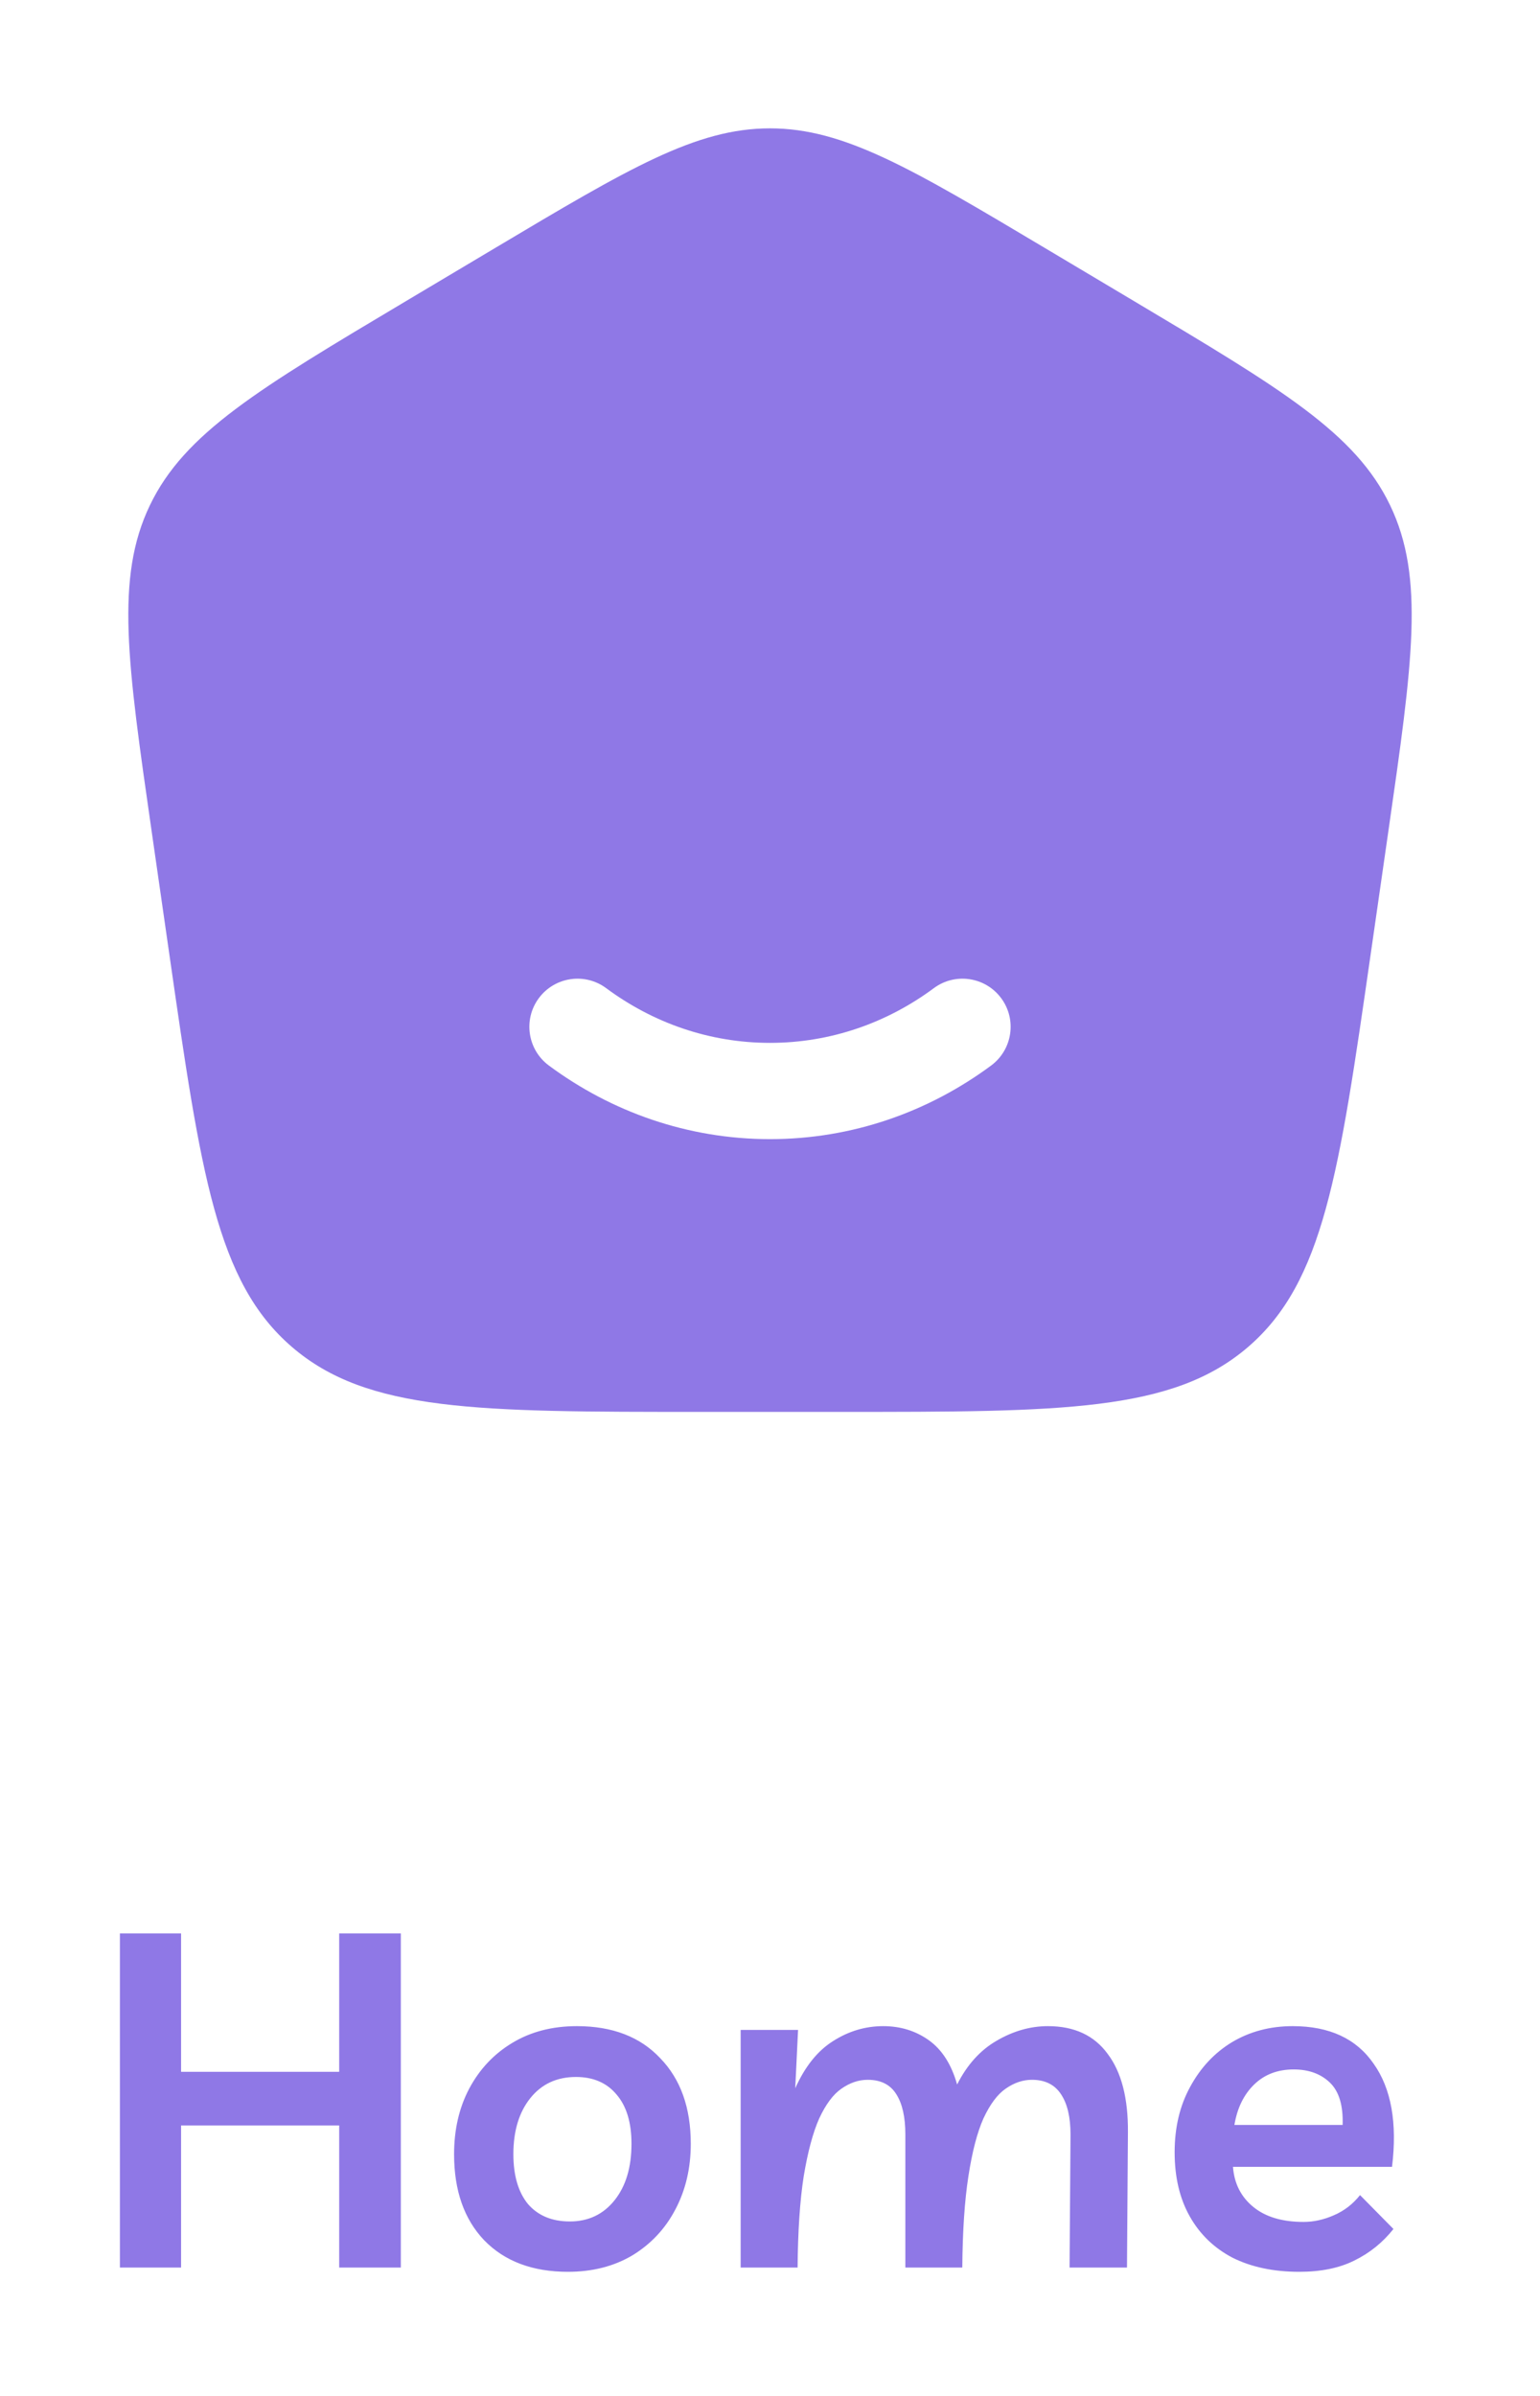 <svg width="36" height="56" viewBox="0 0 36 56" fill="none" xmlns="http://www.w3.org/2000/svg">
<path d="M2.803 53V45.19H4.233V48.424H7.929V45.19H9.37V53H7.929V49.678H4.233V53H2.803ZM13.486 47.357C14.315 47.357 14.964 47.606 15.433 48.105C15.91 48.596 16.148 49.264 16.148 50.107C16.148 50.679 16.027 51.192 15.785 51.647C15.55 52.094 15.217 52.45 14.784 52.714C14.351 52.971 13.849 53.099 13.277 53.099C12.448 53.099 11.796 52.853 11.319 52.362C10.85 51.871 10.615 51.2 10.615 50.349C10.615 49.777 10.732 49.267 10.967 48.82C11.209 48.365 11.543 48.01 11.968 47.753C12.401 47.489 12.907 47.357 13.486 47.357ZM13.321 51.922C13.754 51.922 14.102 51.757 14.366 51.427C14.63 51.097 14.762 50.657 14.762 50.107C14.762 49.608 14.645 49.223 14.41 48.952C14.183 48.681 13.867 48.545 13.464 48.545C13.017 48.545 12.661 48.71 12.397 49.04C12.133 49.37 12.001 49.806 12.001 50.349C12.001 50.848 12.115 51.236 12.342 51.515C12.577 51.786 12.903 51.922 13.321 51.922ZM17.314 53V47.445H18.656L18.59 48.809C18.817 48.303 19.11 47.936 19.47 47.709C19.836 47.474 20.229 47.357 20.647 47.357C21.05 47.357 21.406 47.467 21.714 47.687C22.022 47.907 22.242 48.252 22.374 48.721C22.608 48.259 22.916 47.918 23.298 47.698C23.686 47.471 24.086 47.357 24.497 47.357C25.113 47.357 25.578 47.573 25.894 48.006C26.216 48.431 26.374 49.044 26.367 49.843L26.345 53H25.003L25.025 49.887C25.025 49.484 24.951 49.172 24.805 48.952C24.658 48.725 24.431 48.611 24.123 48.611C23.91 48.611 23.705 48.681 23.507 48.82C23.316 48.952 23.144 49.183 22.99 49.513C22.843 49.843 22.726 50.294 22.638 50.866C22.55 51.431 22.502 52.142 22.495 53H21.164V49.887C21.164 49.484 21.094 49.172 20.955 48.952C20.815 48.725 20.592 48.611 20.284 48.611C20.071 48.611 19.866 48.681 19.668 48.82C19.477 48.952 19.305 49.183 19.151 49.513C19.004 49.843 18.883 50.294 18.788 50.866C18.7 51.431 18.652 52.142 18.645 53H17.314ZM30.374 53.099C29.773 53.099 29.252 52.989 28.812 52.769C28.379 52.542 28.046 52.219 27.811 51.801C27.576 51.383 27.459 50.884 27.459 50.305C27.459 49.726 27.58 49.216 27.822 48.776C28.064 48.329 28.39 47.98 28.801 47.731C29.219 47.482 29.692 47.357 30.22 47.357C31.078 47.357 31.709 47.65 32.112 48.237C32.523 48.816 32.666 49.619 32.541 50.646H28.823C28.852 51.035 29.01 51.346 29.296 51.581C29.582 51.816 29.974 51.933 30.473 51.933C30.707 51.933 30.942 51.882 31.177 51.779C31.419 51.676 31.624 51.519 31.793 51.306L32.574 52.098C32.325 52.413 32.02 52.659 31.661 52.835C31.309 53.011 30.88 53.099 30.374 53.099ZM30.242 48.369C29.868 48.369 29.56 48.486 29.318 48.721C29.076 48.956 28.922 49.271 28.856 49.667H31.386C31.401 49.212 31.302 48.882 31.089 48.677C30.876 48.472 30.594 48.369 30.242 48.369Z" fill="#8F78E6"/>
<path fill-rule="evenodd" clip-rule="evenodd" d="M19.659 33H16.341C11.171 33 8.586 33 6.824 31.482C5.061 29.965 4.695 27.424 3.964 22.343L3.546 19.437C2.977 15.481 2.692 13.503 3.503 11.812C4.314 10.121 6.039 9.094 9.49 7.038L11.568 5.8C14.702 3.933 16.268 3 18 3C19.731 3 21.299 3.933 24.432 5.8L26.51 7.038C29.961 9.094 31.686 10.121 32.497 11.812C33.308 13.503 33.023 15.481 32.454 19.437L32.036 22.343C31.305 27.424 30.939 29.965 29.177 31.482C27.414 33 24.829 33 19.659 33ZM12.596 23.33C12.966 22.831 13.671 22.726 14.17 23.096C15.263 23.906 16.581 24.375 18 24.375C19.419 24.375 20.738 23.906 21.83 23.096C22.329 22.726 23.034 22.831 23.404 23.33C23.774 23.829 23.669 24.534 23.17 24.904C21.711 25.985 19.928 26.625 18 26.625C16.073 26.625 14.289 25.985 12.83 24.904C12.331 24.534 12.226 23.829 12.596 23.33Z" fill="#8F78E6"/>
</svg>
